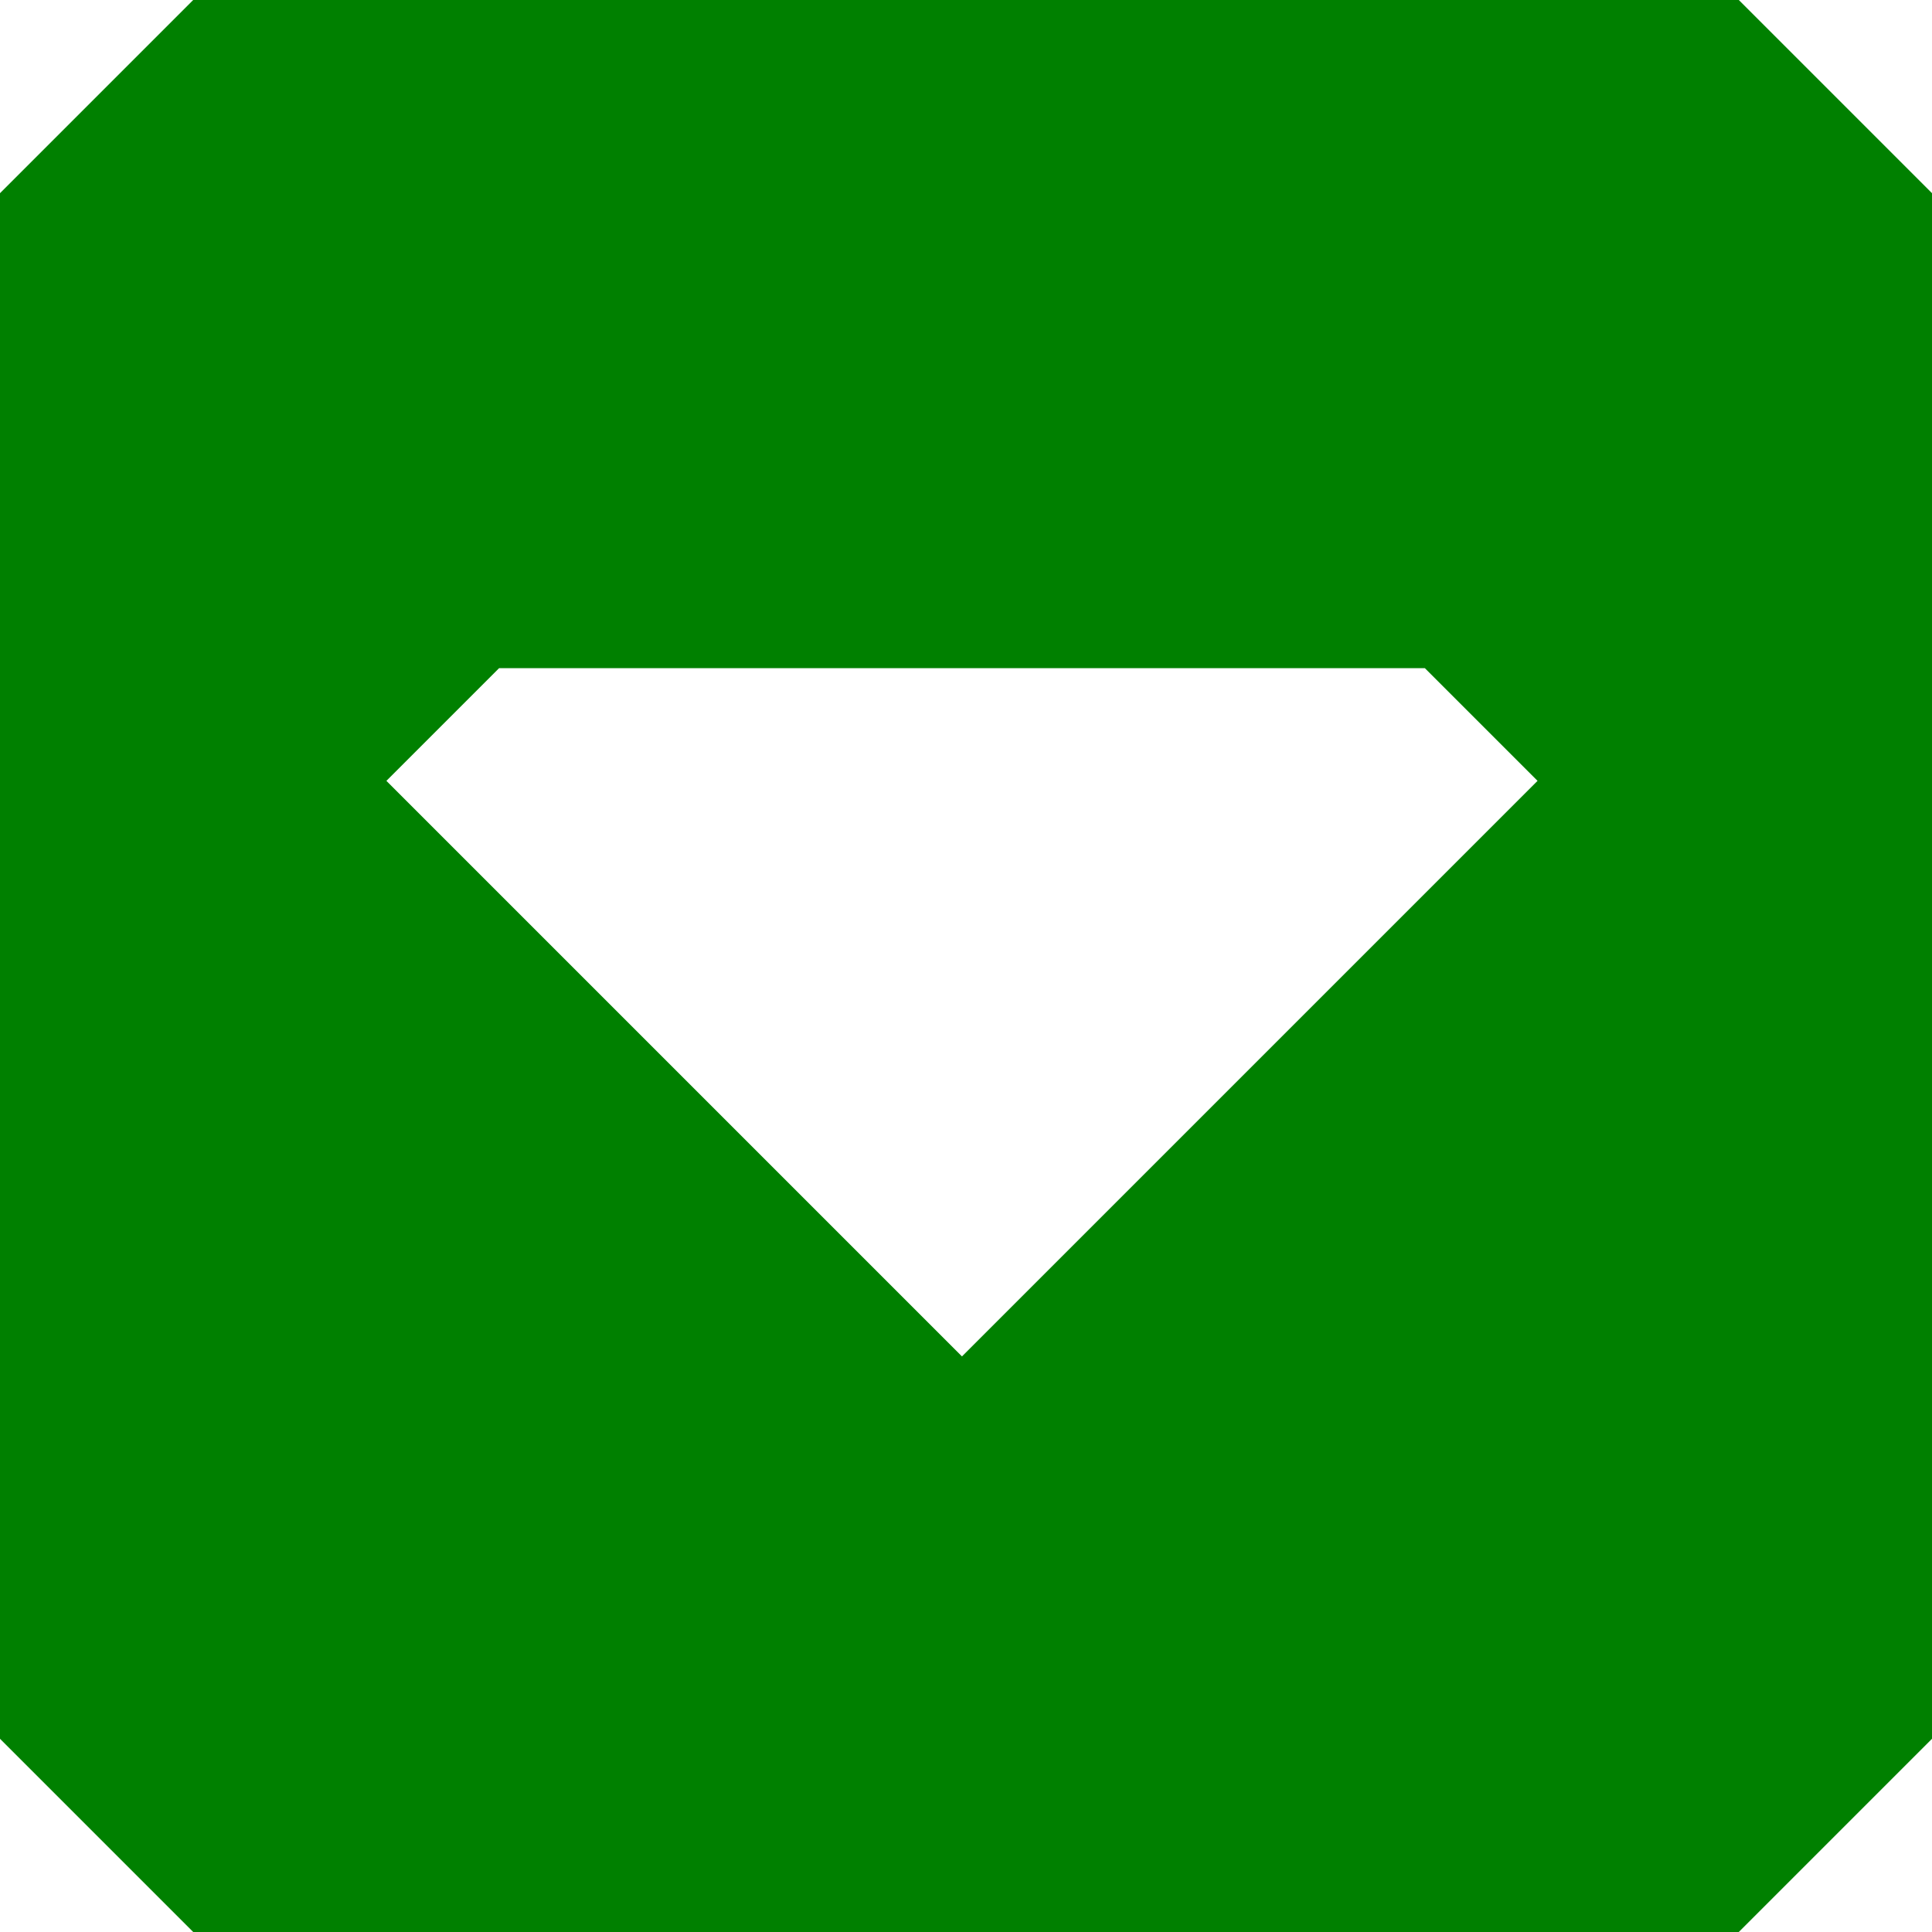 <?xml version="1.0" encoding="UTF-8"?>
<svg xmlns="http://www.w3.org/2000/svg" version="1.1" viewBox="0 0 24 24">
  <defs>
    <!-- Remove or comment out internal styles to allow external CSS to control the color -->
  </defs>
  <!-- Generator: Adobe Illustrator 28.6.0, SVG Export Plug-In . SVG Version: 1.2.0 Build 709)  -->
  <g>
    <g id="Layer_1">
      <!-- Use currentColor for the fill attribute -->
      <path fill="green" d="M21.6,0H2.4L0,2.4v19.2l2.4,2.4h19.2l2.4-2.4V2.4L21.6,0ZM12,16.9l-7.2-7.2,1.4-1.4h11.5l1.4,1.4-7.2,7.2Z"/>
    </g>
  </g>
</svg>